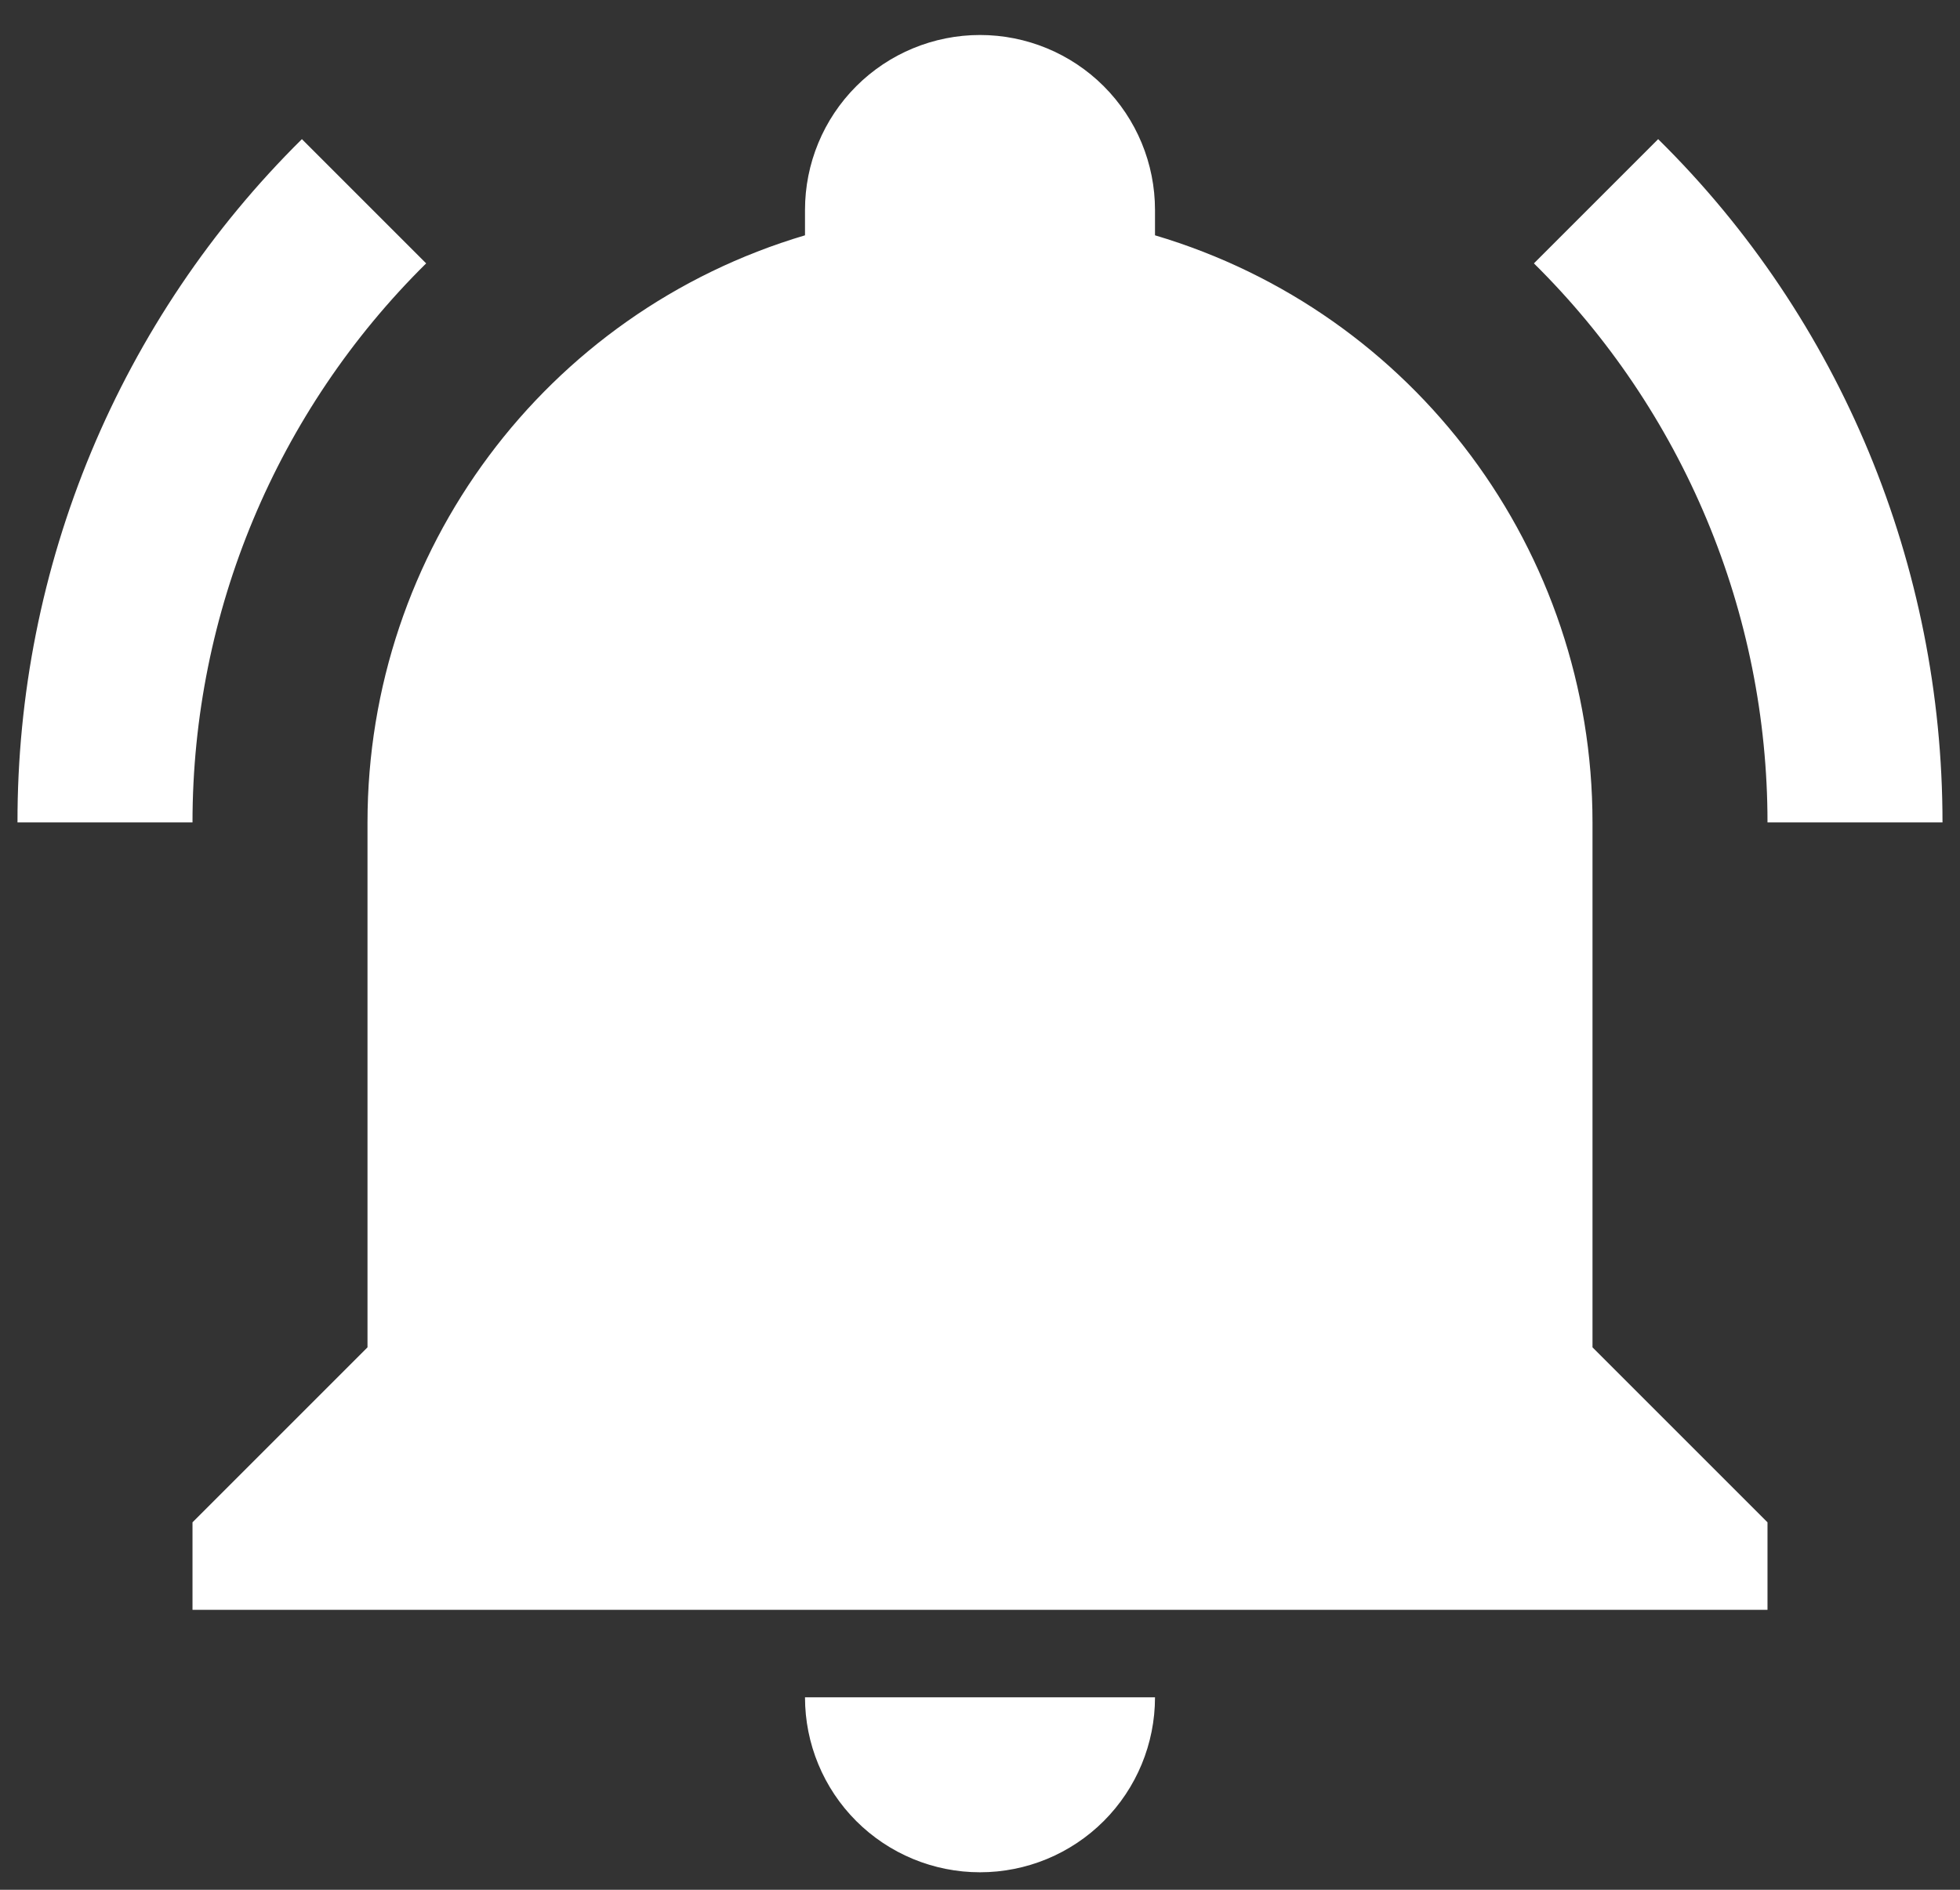 <svg width="28" height="27" viewBox="0 0 28 27" fill="none" xmlns="http://www.w3.org/2000/svg">
<rect x="0" y="0" width="28" height="27" fill="#333333" stroke="none"/>
<path d="M25.25 21.75V23H2.75V21.75L5.25 19.25V11.75C5.25 7.875 7.788 4.463 11.5 3.362V3C11.5 2.337 11.763 1.701 12.232 1.232C12.701 0.763 13.337 0.5 14 0.5C14.663 0.5 15.299 0.763 15.768 1.232C16.237 1.701 16.5 2.337 16.5 3V3.362C20.212 4.463 22.75 7.875 22.75 11.75V19.25L25.25 21.75ZM16.5 24.25C16.5 24.913 16.237 25.549 15.768 26.018C15.299 26.487 14.663 26.75 14 26.75C13.337 26.75 12.701 26.487 12.232 26.018C11.763 25.549 11.5 24.913 11.5 24.25M23.688 1.988L21.913 3.763C22.97 4.807 23.809 6.051 24.382 7.422C24.955 8.793 25.25 10.264 25.25 11.75H27.75C27.75 8.088 26.3 4.562 23.688 1.988ZM0.25 11.75H2.75C2.75 8.75 3.95 5.875 6.088 3.763L4.313 1.988C3.022 3.264 1.999 4.785 1.301 6.461C0.604 8.137 0.247 9.935 0.25 11.75Z" fill="white"/>
</svg>
